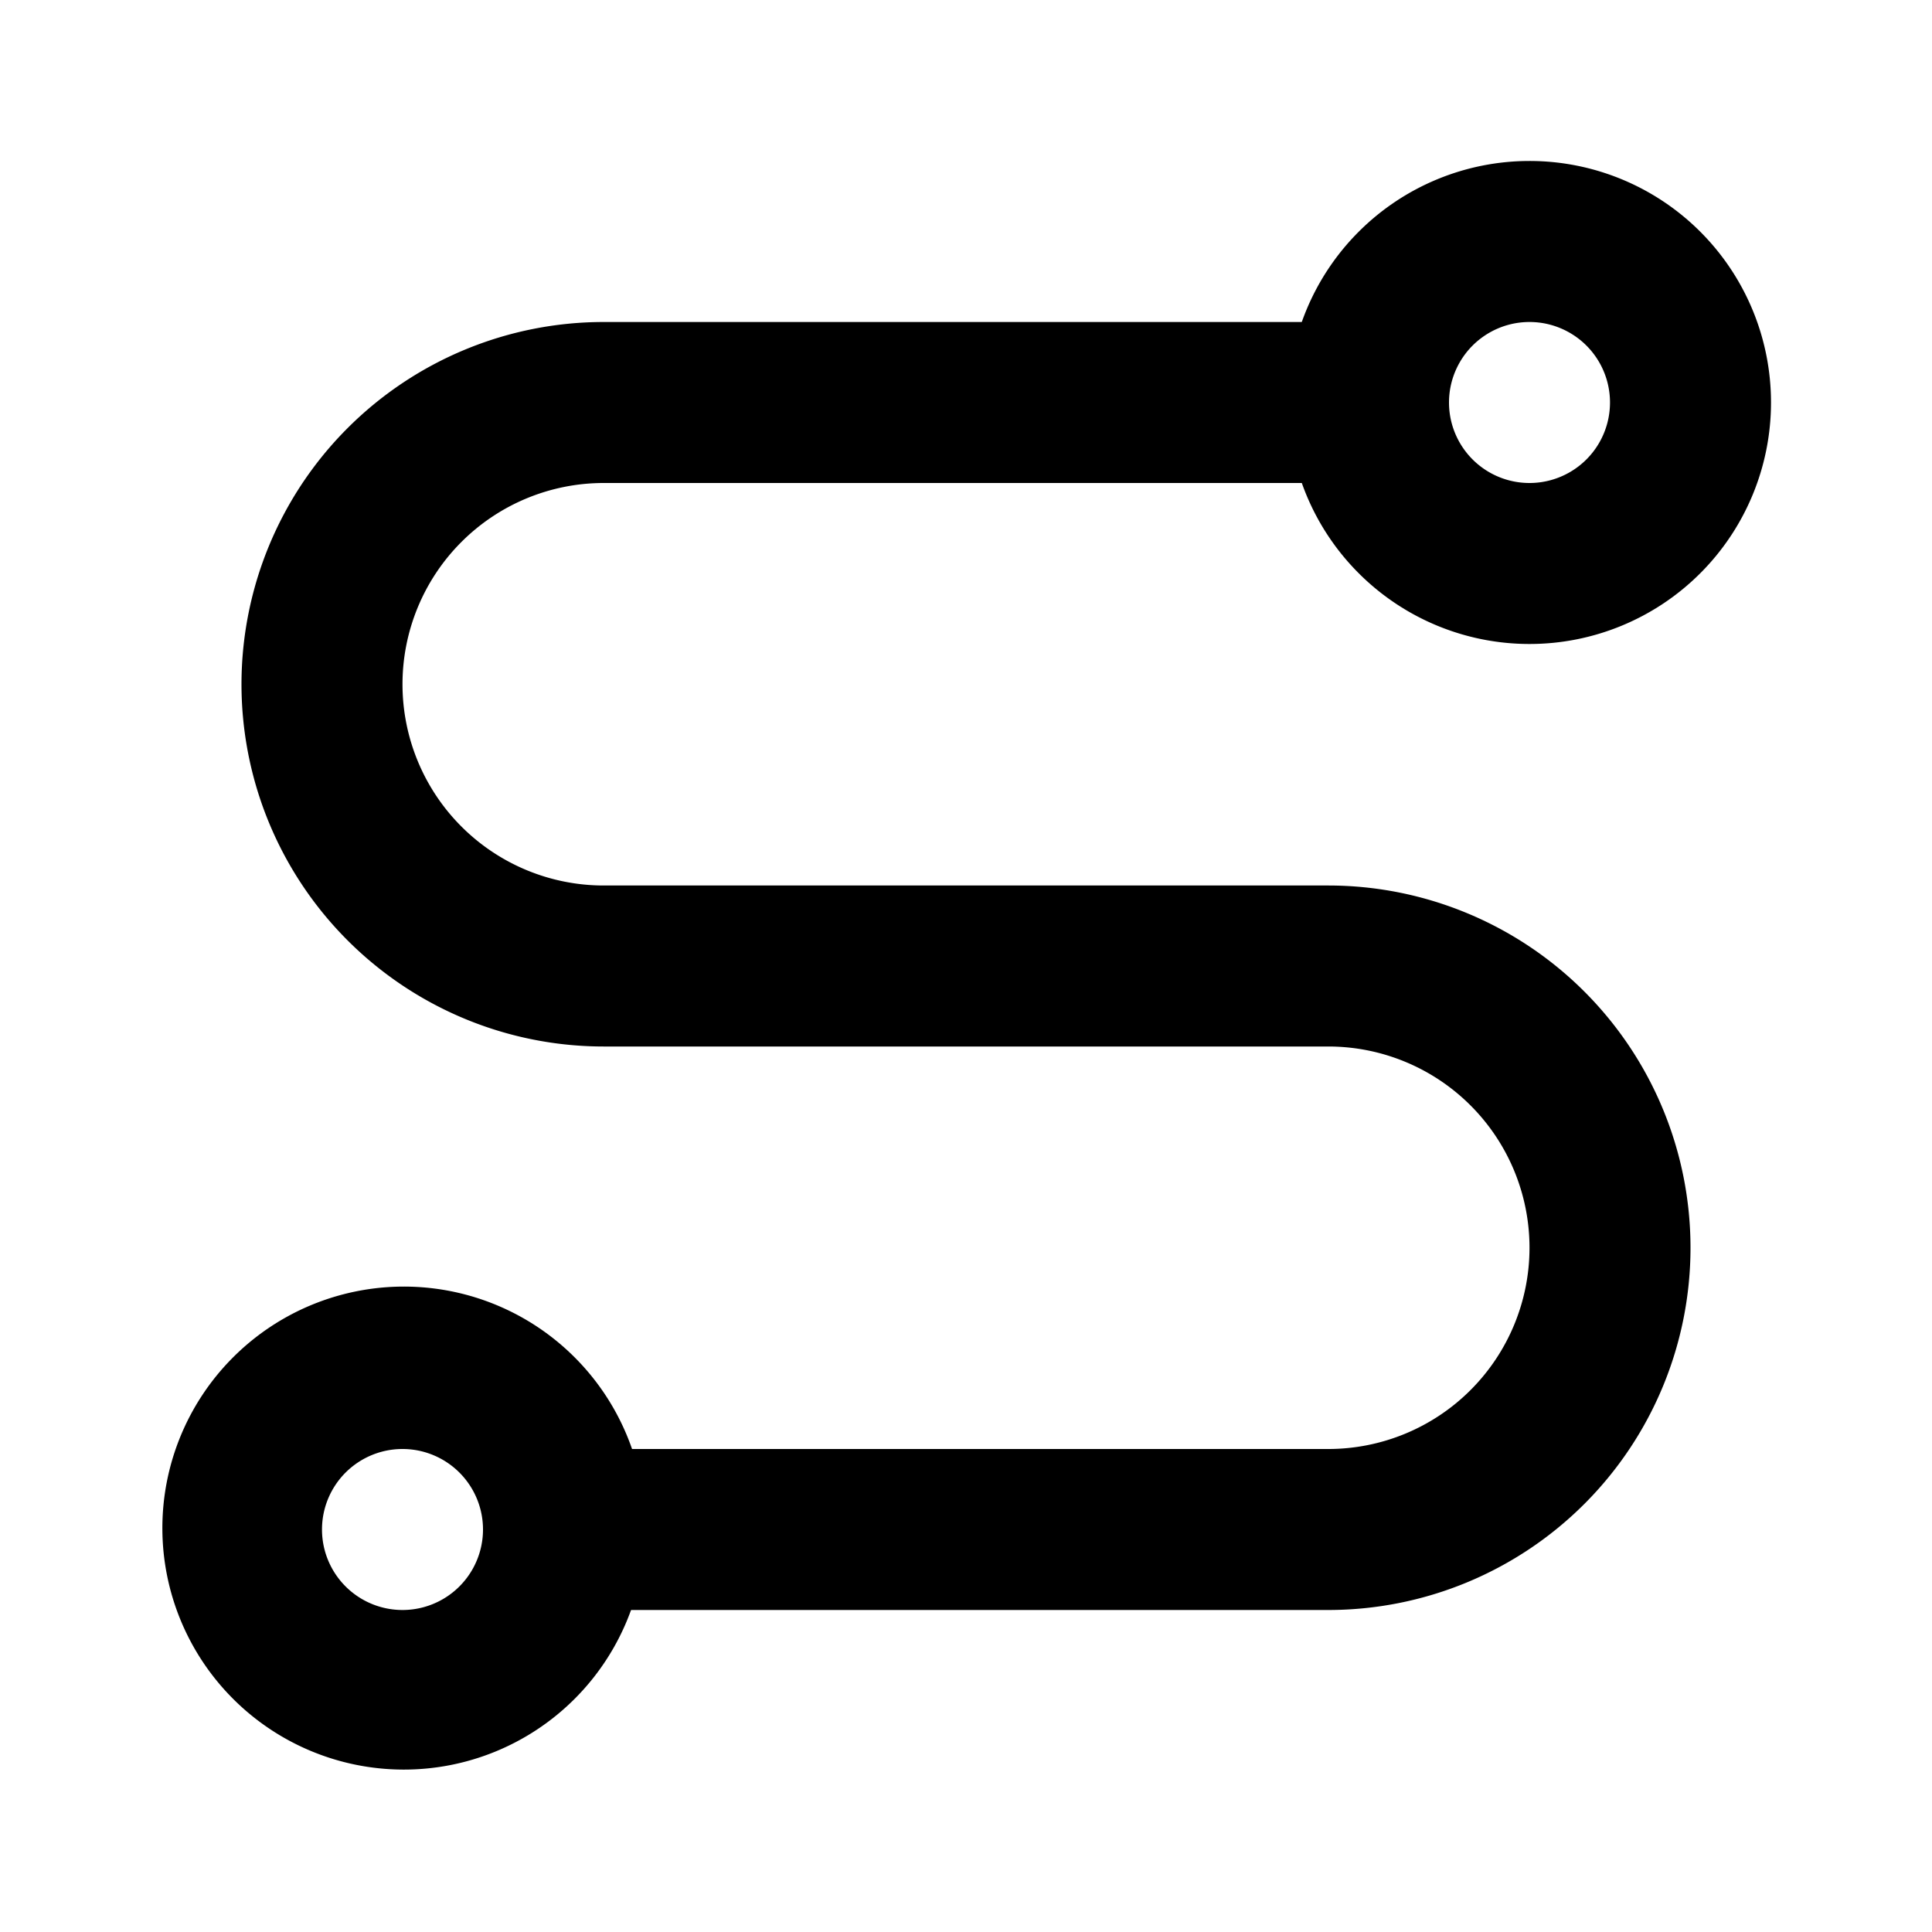 <svg xmlns="http://www.w3.org/2000/svg" fill="none" viewBox="0 0 48 48"><path fill="#000" fill-rule="evenodd" d="M38 8a2 2 0 1 0 0 4 2 2 0 0 0 0-4Zm-4.243-2.243a6 6 0 1 1 8.486 8.485 6 6 0 0 1-8.486-8.485ZM10 36a2 2 0 1 0 0 4 2 2 0 0 0 0-4Zm-4.243-2.243a6 6 0 1 1 8.485 8.485 6 6 0 0 1-8.485-8.485Z" clip-rule="evenodd"/><path fill="#000" fill-rule="evenodd" d="M8.636 10.636A9 9 0 0 1 15 8h19a2 2 0 1 1 0 4H15a5 5 0 1 0 0 10h18a9 9 0 0 1 0 18H14a2 2 0 1 1 0-4h19a5 5 0 1 0 0-10H15a9 9 0 0 1-6.364-15.364Z" clip-rule="evenodd"/></svg>